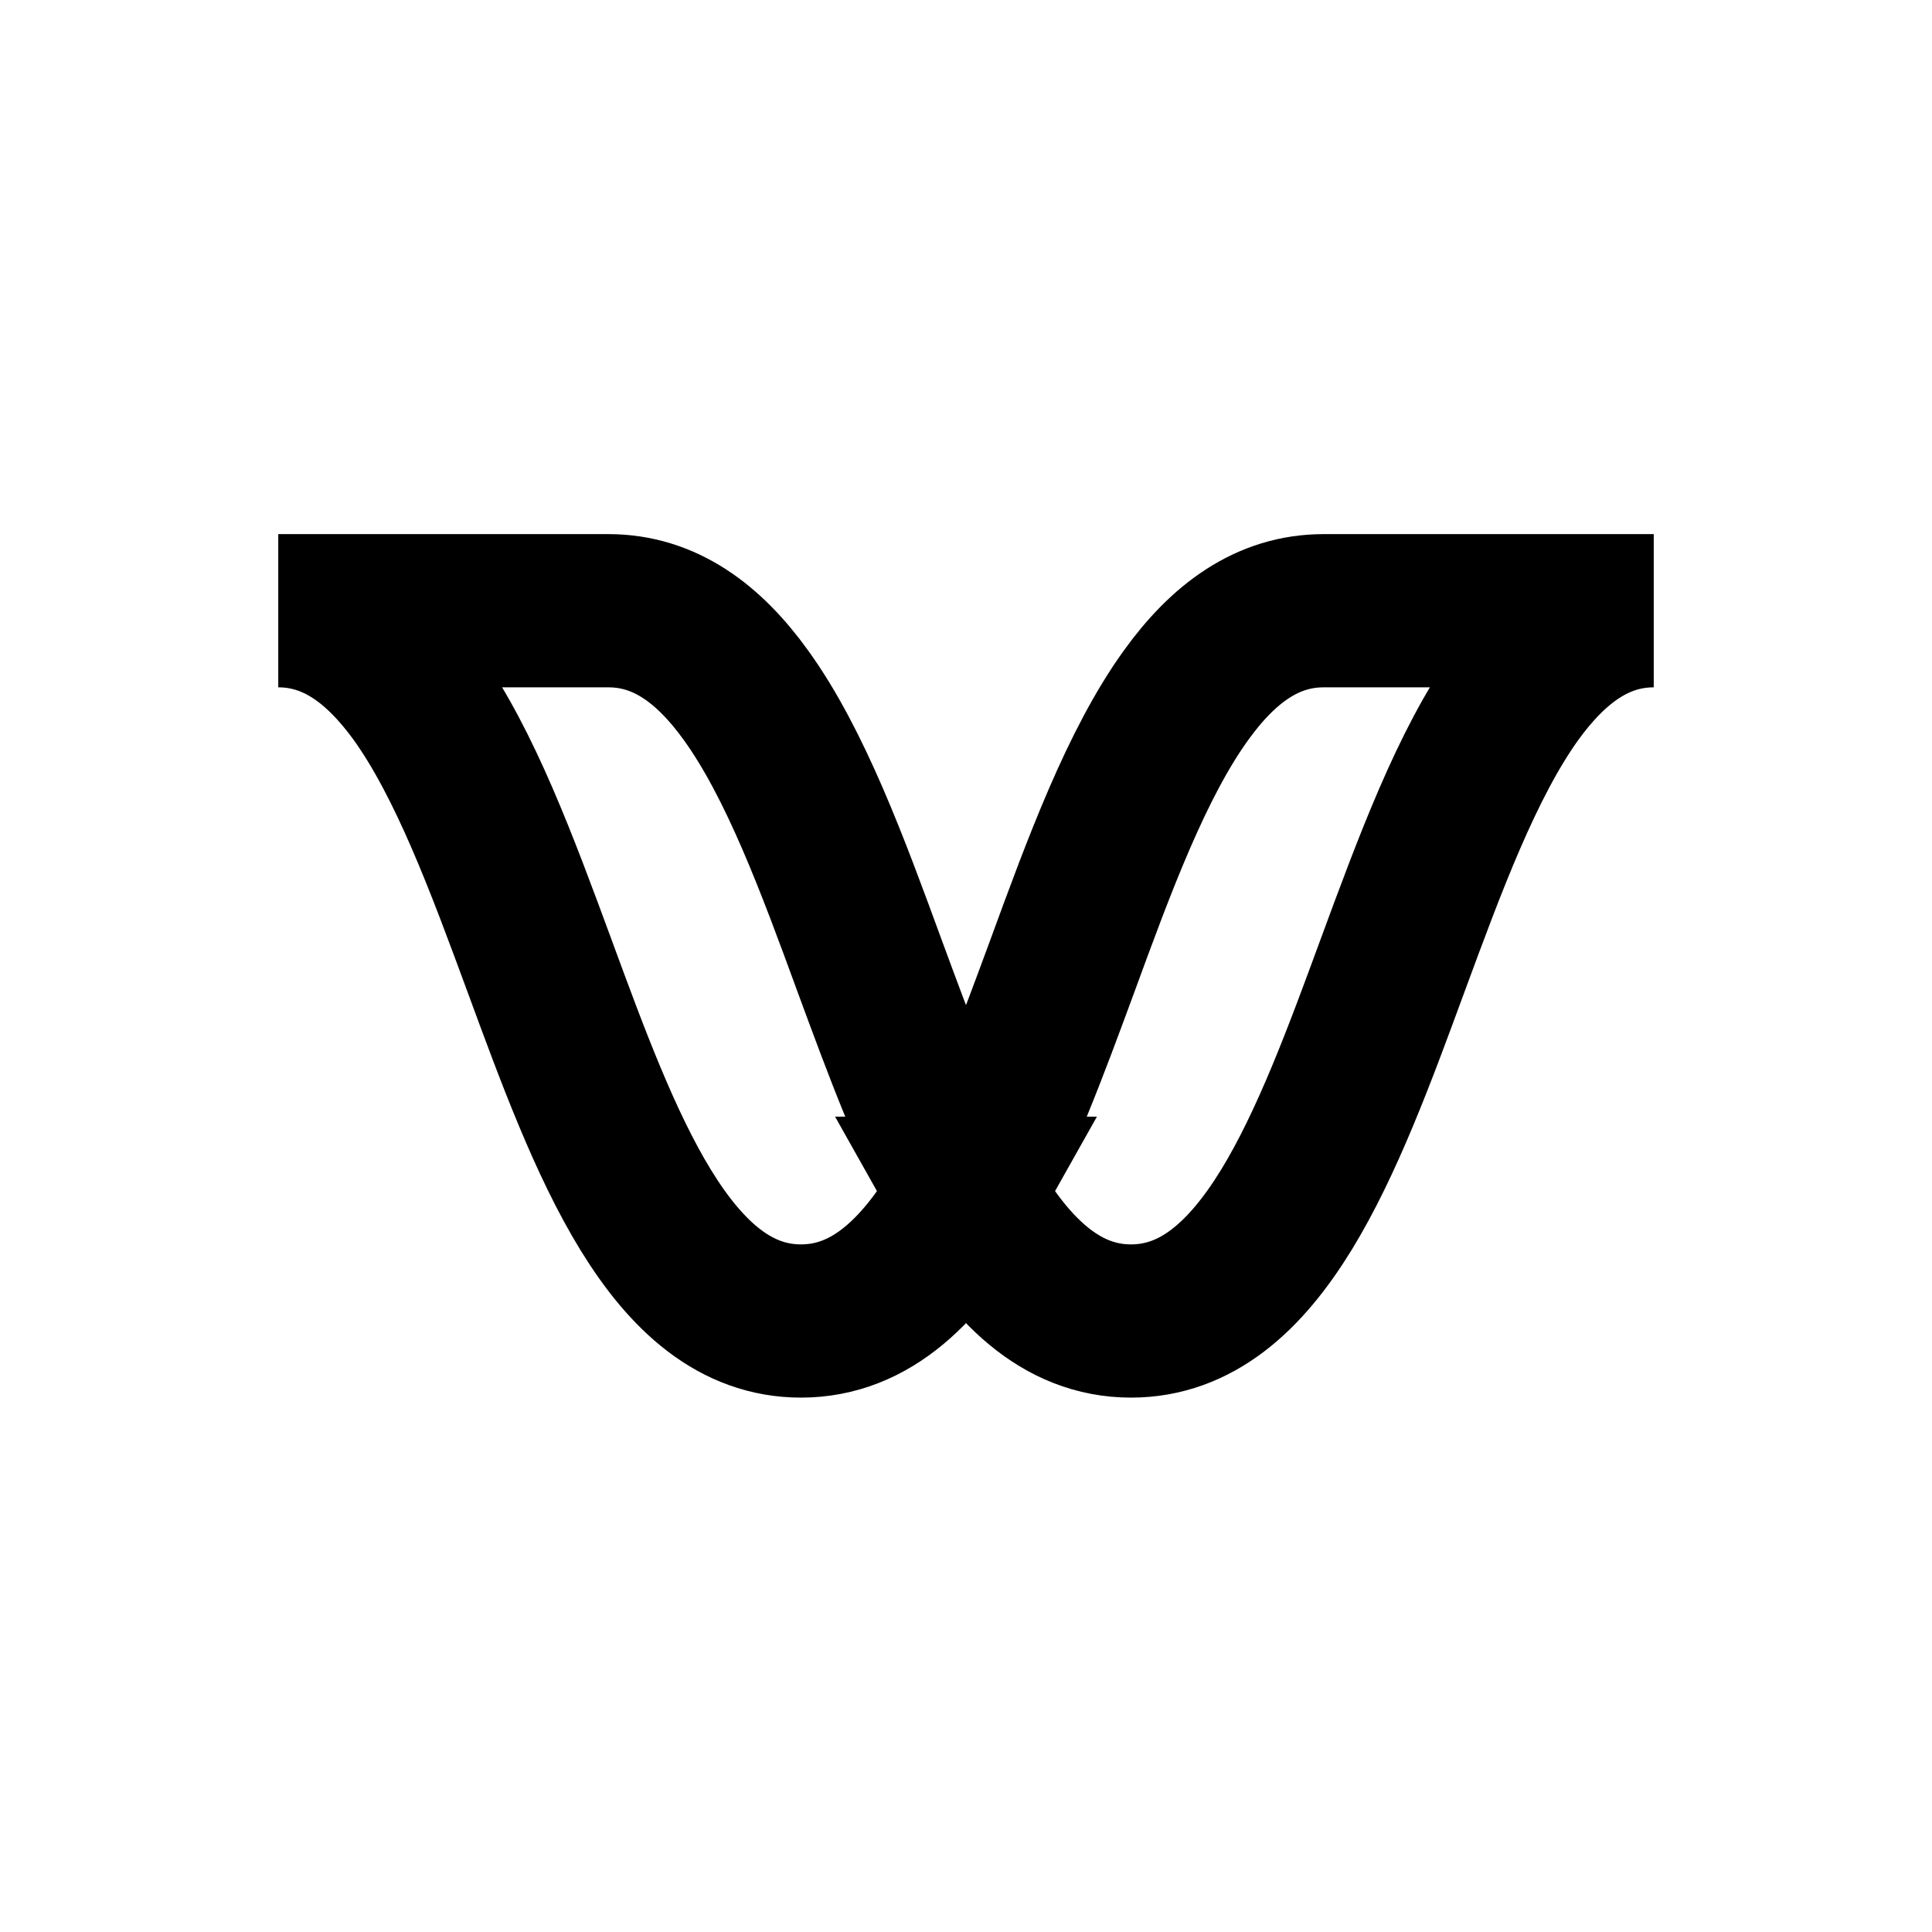 <?xml version="1.0" encoding="UTF-8"?><svg id="Layer_1" xmlns="http://www.w3.org/2000/svg" viewBox="0 0 72 72"><defs><style>.cls-1{fill:none;stroke:#000;stroke-miterlimit:10;stroke-width:5.71px;}</style></defs><path class="cls-1" d="M36,44.47c-1.59,2.83-3.52,4.76-6.15,4.76-4.87,0-7.31-6.62-9.74-13.23-1.39-3.77-2.78-7.54-4.61-10.09-1.39-1.92-3.03-3.15-5.13-3.15h12.3c2.1,0,3.74,1.22,5.13,3.15,1.84,2.55,3.23,6.32,4.61,10.09,1.12,3.04,2.24,6.07,3.59,8.47Z"/><path class="cls-1" d="M36,44.47c1.59,2.83,3.52,4.76,6.15,4.76,4.87,0,7.31-6.62,9.74-13.23,1.39-3.77,2.78-7.54,4.61-10.09,1.39-1.92,3.03-3.15,5.13-3.15h-12.3c-2.1,0-3.74,1.22-5.13,3.15-1.84,2.55-3.23,6.32-4.61,10.09-1.12,3.04-2.24,6.07-3.59,8.47Z"/></svg>